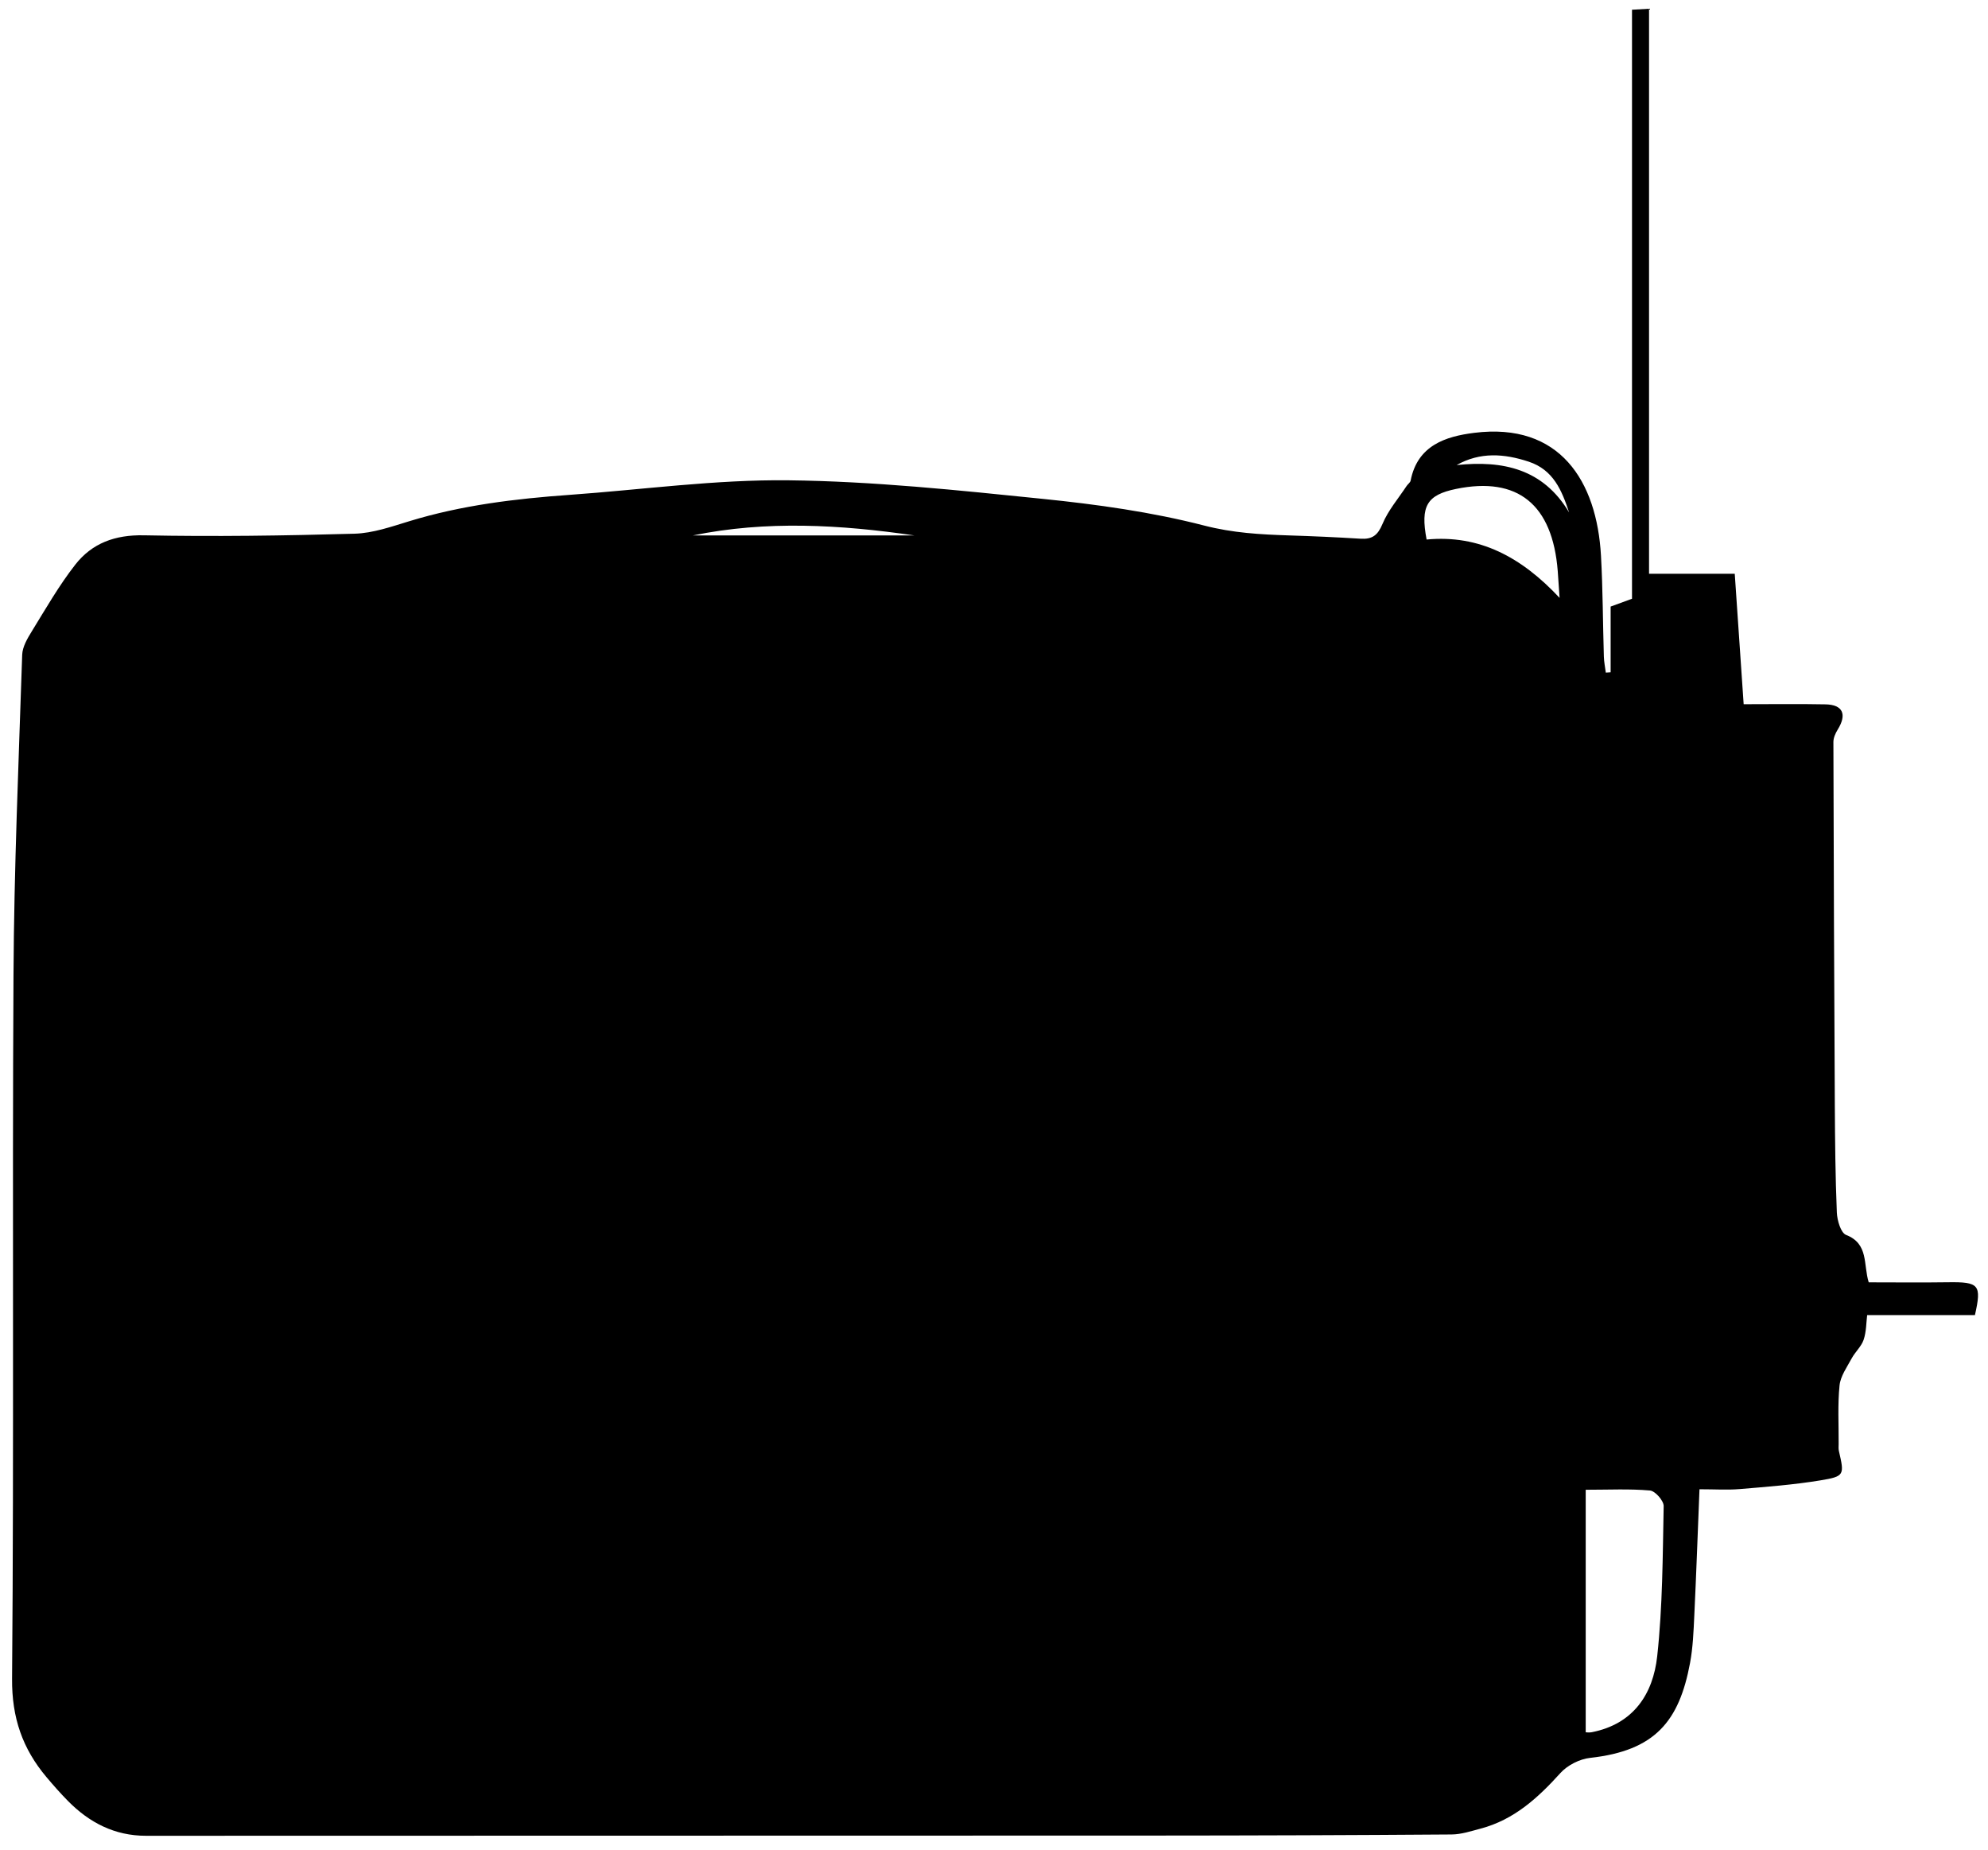<svg id="Layer_1" data-name="Layer 1" xmlns="http://www.w3.org/2000/svg" viewBox="0 0 560 521">
  <g id="XtUnmr.tif">
    <g>
      <path class="cls-1" d="m453.7,189.33v-18.5c2.42-.88,4.26-1.55,6.02-2.2V2.74c1.36-.08,2.76-.15,4.8-.27v159.12h24.14c.82,12.07,1.62,23.78,2.51,36.74,7.86,0,15.46-.11,23.06.04,4.9.1,6.09,2.82,3.44,7.1-.64,1.03-1.22,2.32-1.22,3.49.08,34.09.22,68.18.4,102.28.06,10.08.15,20.17.57,30.23.09,2.22,1.11,5.75,2.61,6.33,6.41,2.49,4.81,8.33,6.37,13.35,7.39,0,14.84.09,22.29-.02,8.84-.13,9.55.7,7.63,9.25h-30.36c-.26,2.08-.22,4.64-.99,6.94-.64,1.91-2.39,3.42-3.37,5.25-1.33,2.47-3.16,5-3.42,7.64-.55,5.44-.22,10.96-.25,16.45,0,.66-.08,1.35.07,1.99,1.56,6.79,1.63,7.15-5.29,8.29-7.49,1.23-15.1,1.8-22.67,2.44-3.43.29-6.91.05-11.31.05-.5,12.38-.91,23.97-1.46,35.55-.21,4.47-.38,8.99-1.2,13.37-3.06,16.45-9.88,24.72-28.14,26.73-2.95.32-6.38,2.06-8.37,4.26-6.34,7.02-13.09,13.18-22.48,15.66-2.69.71-5.44,1.63-8.17,1.65-27.95.2-55.89.3-83.84.31-94.66.04-189.31.04-283.97.06-8.81,0-15.96-3.71-21.99-9.84-2.1-2.13-4.08-4.38-6-6.66-6.75-8-9.8-16.72-9.71-27.73.55-66.03.03-132.07.4-198.1.16-30.09,1.46-60.18,2.45-90.26.07-2.27,1.49-4.66,2.75-6.7,3.91-6.34,7.63-12.86,12.21-18.71,4.73-6.04,11.18-8.42,19.29-8.26,19.78.4,39.59.11,59.37-.45,5.19-.15,10.4-1.99,15.46-3.53,14.72-4.5,29.85-6.32,45.12-7.41,20.55-1.47,41.11-4.34,61.64-4.1,23.88.27,47.77,2.79,71.56,5.22,15.32,1.56,30.74,3.7,45.62,7.54,8.03,2.07,15.76,2.5,23.76,2.76,6.74.21,13.49.51,20.22.93,3.28.21,4.85-.95,6.18-4.15,1.6-3.84,4.46-7.16,6.79-10.69.35-.54,1.03-.97,1.14-1.53,1.93-9.89,9.8-12.43,17.93-13.45,24.1-3,34.52,13.57,35.69,34.62.53,9.46.52,18.95.81,28.43.05,1.5.36,2.99.55,4.48.45-.03.91-.06,1.36-.09Zm-7.02,298.54c.16,0,.96.13,1.71-.02,11.74-2.3,17.27-10.75,18.43-21.41,1.53-14,1.54-28.17,1.82-42.27.03-1.51-2.39-4.26-3.85-4.39-5.75-.51-11.57-.21-18.11-.21v68.3Zm-7.36-319.49c-.23-3.36-.36-5.46-.52-7.55-1.47-18.78-11.3-26.71-28.65-23.13-8.2,1.7-10.08,4.78-8.29,14.25,14.85-1.41,26.69,4.91,37.46,16.43Zm-244.17-17.58h62.45c-20.89-3.05-41.78-4.25-62.45,0Zm215.16-19.82c13.07-1.38,24.38,1.06,31.69,13.34-2.04-6.19-4.43-12.01-11.38-14.3-6.9-2.28-13.68-2.78-20.31.96Z"/>
    </g>
  </g>
</svg>